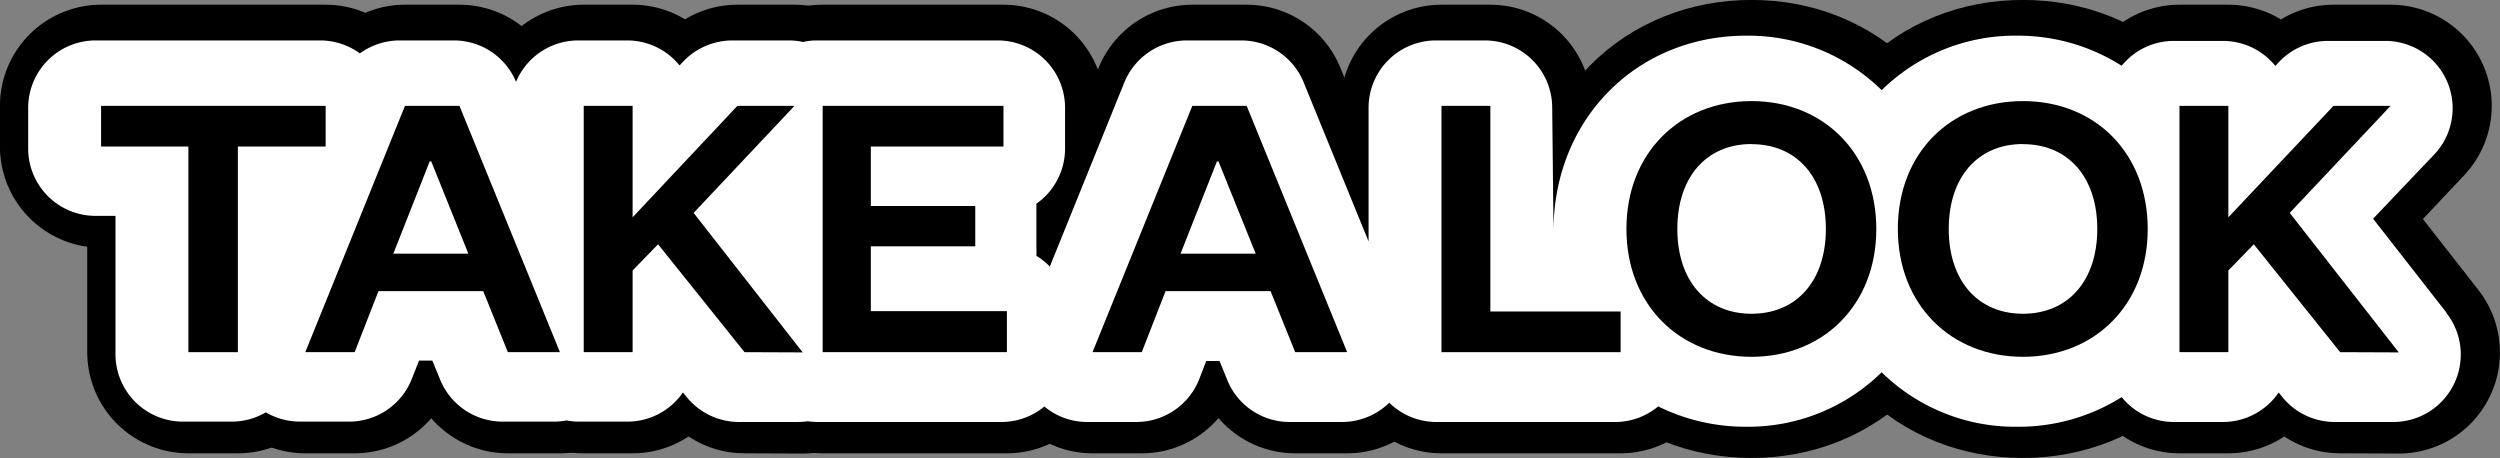 <svg xmlns="http://www.w3.org/2000/svg" viewBox="0 0 210.2 38.51"><rect x="0" y="0" width="210.2" height="38.51" fill="#808080" stroke="none"/><path d="M15.84,29.61V12.32H8.5V8.9H27.38v3.42H20V29.61Z" stroke="#000" stroke-linejoin="round" stroke-width="17.01"/><path d="M38.63,8.9l8.45,20.71H42.7l-2.07-5.13H31.82l-2,5.13H25.67L34.05,8.9ZM33.07,21.33h6.31l-3.12-7.76h-.13Z" stroke="#000" stroke-linejoin="round" stroke-width="17.01"/><path d="M62.6,29.61l-7.27-9.07-2.14,2.2v6.87H49.08V8.9h4.11v9.37L62,8.9h4.8l-8.48,9,9.17,11.73Z" stroke="#000" stroke-linejoin="round" stroke-width="17.01"/><path d="M84.66,29.61H69.17V8.9h15.2v3.42H73.22v5H82v3.39H73.22v5.45H84.66Z" stroke="#000" stroke-linejoin="round" stroke-width="17.01"/><path d="M104.82,8.9l8.45,20.71H108.9l-2.07-5.13H98l-2,5.13H91.86L100.25,8.9ZM99.26,21.33h6.32l-3.13-7.76h-.13Z" stroke="#000" stroke-linejoin="round" stroke-width="17.01"/><path d="M125.31,8.9V26.19h10.95v3.42H121.2V8.9Z" stroke="#000" stroke-linejoin="round" stroke-width="17.01"/><path d="M147.27,30c-6.05,0-10.52-4.37-10.52-10.75S141.22,8.5,147.27,8.5s10.49,4.38,10.49,10.76S153.29,30,147.27,30Zm0-17.89c-3.81,0-6.24,2.8-6.24,7.14s2.43,7.13,6.24,7.13,6.25-2.79,6.25-7.13S151.09,12.12,147.27,12.12Z" stroke="#000" stroke-linejoin="round" stroke-width="17.01"/><path d="M170.09,30c-6.05,0-10.52-4.37-10.52-10.75S164,8.5,170.09,8.5s10.49,4.38,10.49,10.76S176.11,30,170.09,30Zm0-17.89c-3.81,0-6.24,2.8-6.24,7.14s2.43,7.13,6.24,7.13,6.25-2.79,6.25-7.13S173.91,12.12,170.09,12.12Z" stroke="#000" stroke-linejoin="round" stroke-width="17.01"/><path d="M196.76,29.61l-7.26-9.07-2.14,2.2v6.87h-4.11V8.9h4.11v9.37L196.2,8.9H201l-8.48,9,9.17,11.73Z" stroke="#000" stroke-linejoin="round" stroke-width="17.01"/><path d="M205.7,26.29l-6.17-7.9L204.66,13a5.66,5.66,0,0,0-4.12-9.56h-4.8a5.67,5.67,0,0,0-4.12,1.77l-.31.33a5.67,5.67,0,0,0-4.41-2.1h-4.11a5.64,5.64,0,0,0-4.4,2.09A16.24,16.24,0,0,0,169.63,3a16,16,0,0,0-11.42,4.58A16,16,0,0,0,146.81,3c-9.23,0-16.19,7.06-16.19,16.42l-.11-10.35a5.66,5.66,0,0,0-5.66-5.67h-4.12a5.66,5.66,0,0,0-5.66,5.67V20.3L109.61,6.92a5.67,5.67,0,0,0-5.25-3.52H99.79a5.68,5.68,0,0,0-5.26,3.54L88.27,22.41a5.81,5.81,0,0,0-1.13-.9,6.08,6.08,0,0,0,0-.61V17.52c0-.13,0-.26,0-.39a5.67,5.67,0,0,0,2.41-4.64V9.07A5.66,5.66,0,0,0,83.9,3.4H68.71a5.17,5.17,0,0,0-1.19.13,5.46,5.46,0,0,0-1.14-.13h-4.8a5.71,5.71,0,0,0-4.13,1.77l-.31.33a5.67,5.67,0,0,0-4.41-2.1H48.62a5.67,5.67,0,0,0-5.23,3.48A5.66,5.66,0,0,0,38.16,3.4H33.59a5.67,5.67,0,0,0-3.33,1.09A5.68,5.68,0,0,0,26.92,3.4H8A5.67,5.67,0,0,0,2.37,9.07v3.42A5.66,5.66,0,0,0,8,18.15H9.71V29.78a5.67,5.67,0,0,0,5.67,5.67h4.11a5.67,5.67,0,0,0,2.86-.78,5.68,5.68,0,0,0,2.86.78h4.14a5.67,5.67,0,0,0,5.28-3.6l.6-1.53h1.12L37,31.9a5.67,5.67,0,0,0,5.26,3.55h4.37a5.36,5.36,0,0,0,1-.1,5.69,5.69,0,0,0,1,.1h4.11A5.66,5.66,0,0,0,57.42,33l.29.35a5.66,5.66,0,0,0,4.43,2.13h4.93a5.93,5.93,0,0,0,.84-.06,7,7,0,0,0,.8.06H84.2a5.65,5.65,0,0,0,3.61-1.3,5.61,5.61,0,0,0,3.59,1.3h4.15a5.68,5.68,0,0,0,5.28-3.6l.59-1.53h1.12l.64,1.58a5.65,5.65,0,0,0,5.26,3.55h4.37a5.68,5.68,0,0,0,4-1.62,5.65,5.65,0,0,0,4,1.62H135.8a5.63,5.63,0,0,0,3.62-1.31,16.54,16.54,0,0,0,7.39,1.71,16,16,0,0,0,11.4-4.58,16,16,0,0,0,11.42,4.58,16.24,16.24,0,0,0,8.76-2.49,5.64,5.64,0,0,0,4.4,2.09h4.11A5.66,5.66,0,0,0,191.59,33l.28.35a5.67,5.67,0,0,0,4.43,2.13h4.93a5.67,5.67,0,0,0,4.47-9.16Z" fill="#fff"/><path d="M15.84,29.61V12.32H8.5V8.9H27.38v3.42H20V29.61Z"/><path d="M38.63,8.9l8.45,20.71H42.7l-2.07-5.13H31.82l-2,5.13H25.67L34.05,8.9ZM33.07,21.33h6.31l-3.12-7.76h-.13Z"/><path d="M62.6,29.61l-7.27-9.07-2.14,2.2v6.87H49.08V8.9h4.11v9.37L62,8.9h4.8l-8.48,9,9.17,11.73Z"/><path d="M84.66,29.61H69.17V8.9h15.2v3.42H73.22v5H82v3.39H73.22v5.45H84.66Z"/><path d="M104.82,8.9l8.45,20.71H108.9l-2.07-5.13H98l-2,5.13H91.86L100.25,8.9ZM99.26,21.33h6.32l-3.13-7.76h-.13Z"/><path d="M125.31,8.9V26.19h10.95v3.42H121.2V8.9Z"/><path d="M147.27,30c-6.05,0-10.52-4.37-10.52-10.75S141.22,8.5,147.27,8.5s10.49,4.38,10.49,10.76S153.29,30,147.27,30Zm0-17.89c-3.81,0-6.24,2.8-6.24,7.14s2.43,7.13,6.24,7.13,6.25-2.79,6.25-7.13S151.09,12.12,147.27,12.12Z"/><path d="M170.09,30c-6.05,0-10.52-4.37-10.52-10.75S164,8.5,170.09,8.5s10.49,4.38,10.49,10.76S176.11,30,170.09,30Zm0-17.89c-3.81,0-6.24,2.8-6.24,7.14s2.43,7.13,6.24,7.13,6.25-2.79,6.25-7.13S173.91,12.12,170.09,12.12Z"/><path d="M196.76,29.61l-7.26-9.07-2.14,2.2v6.87h-4.11V8.9h4.11v9.37L196.2,8.9H201l-8.48,9,9.17,11.73Z"/></svg>
